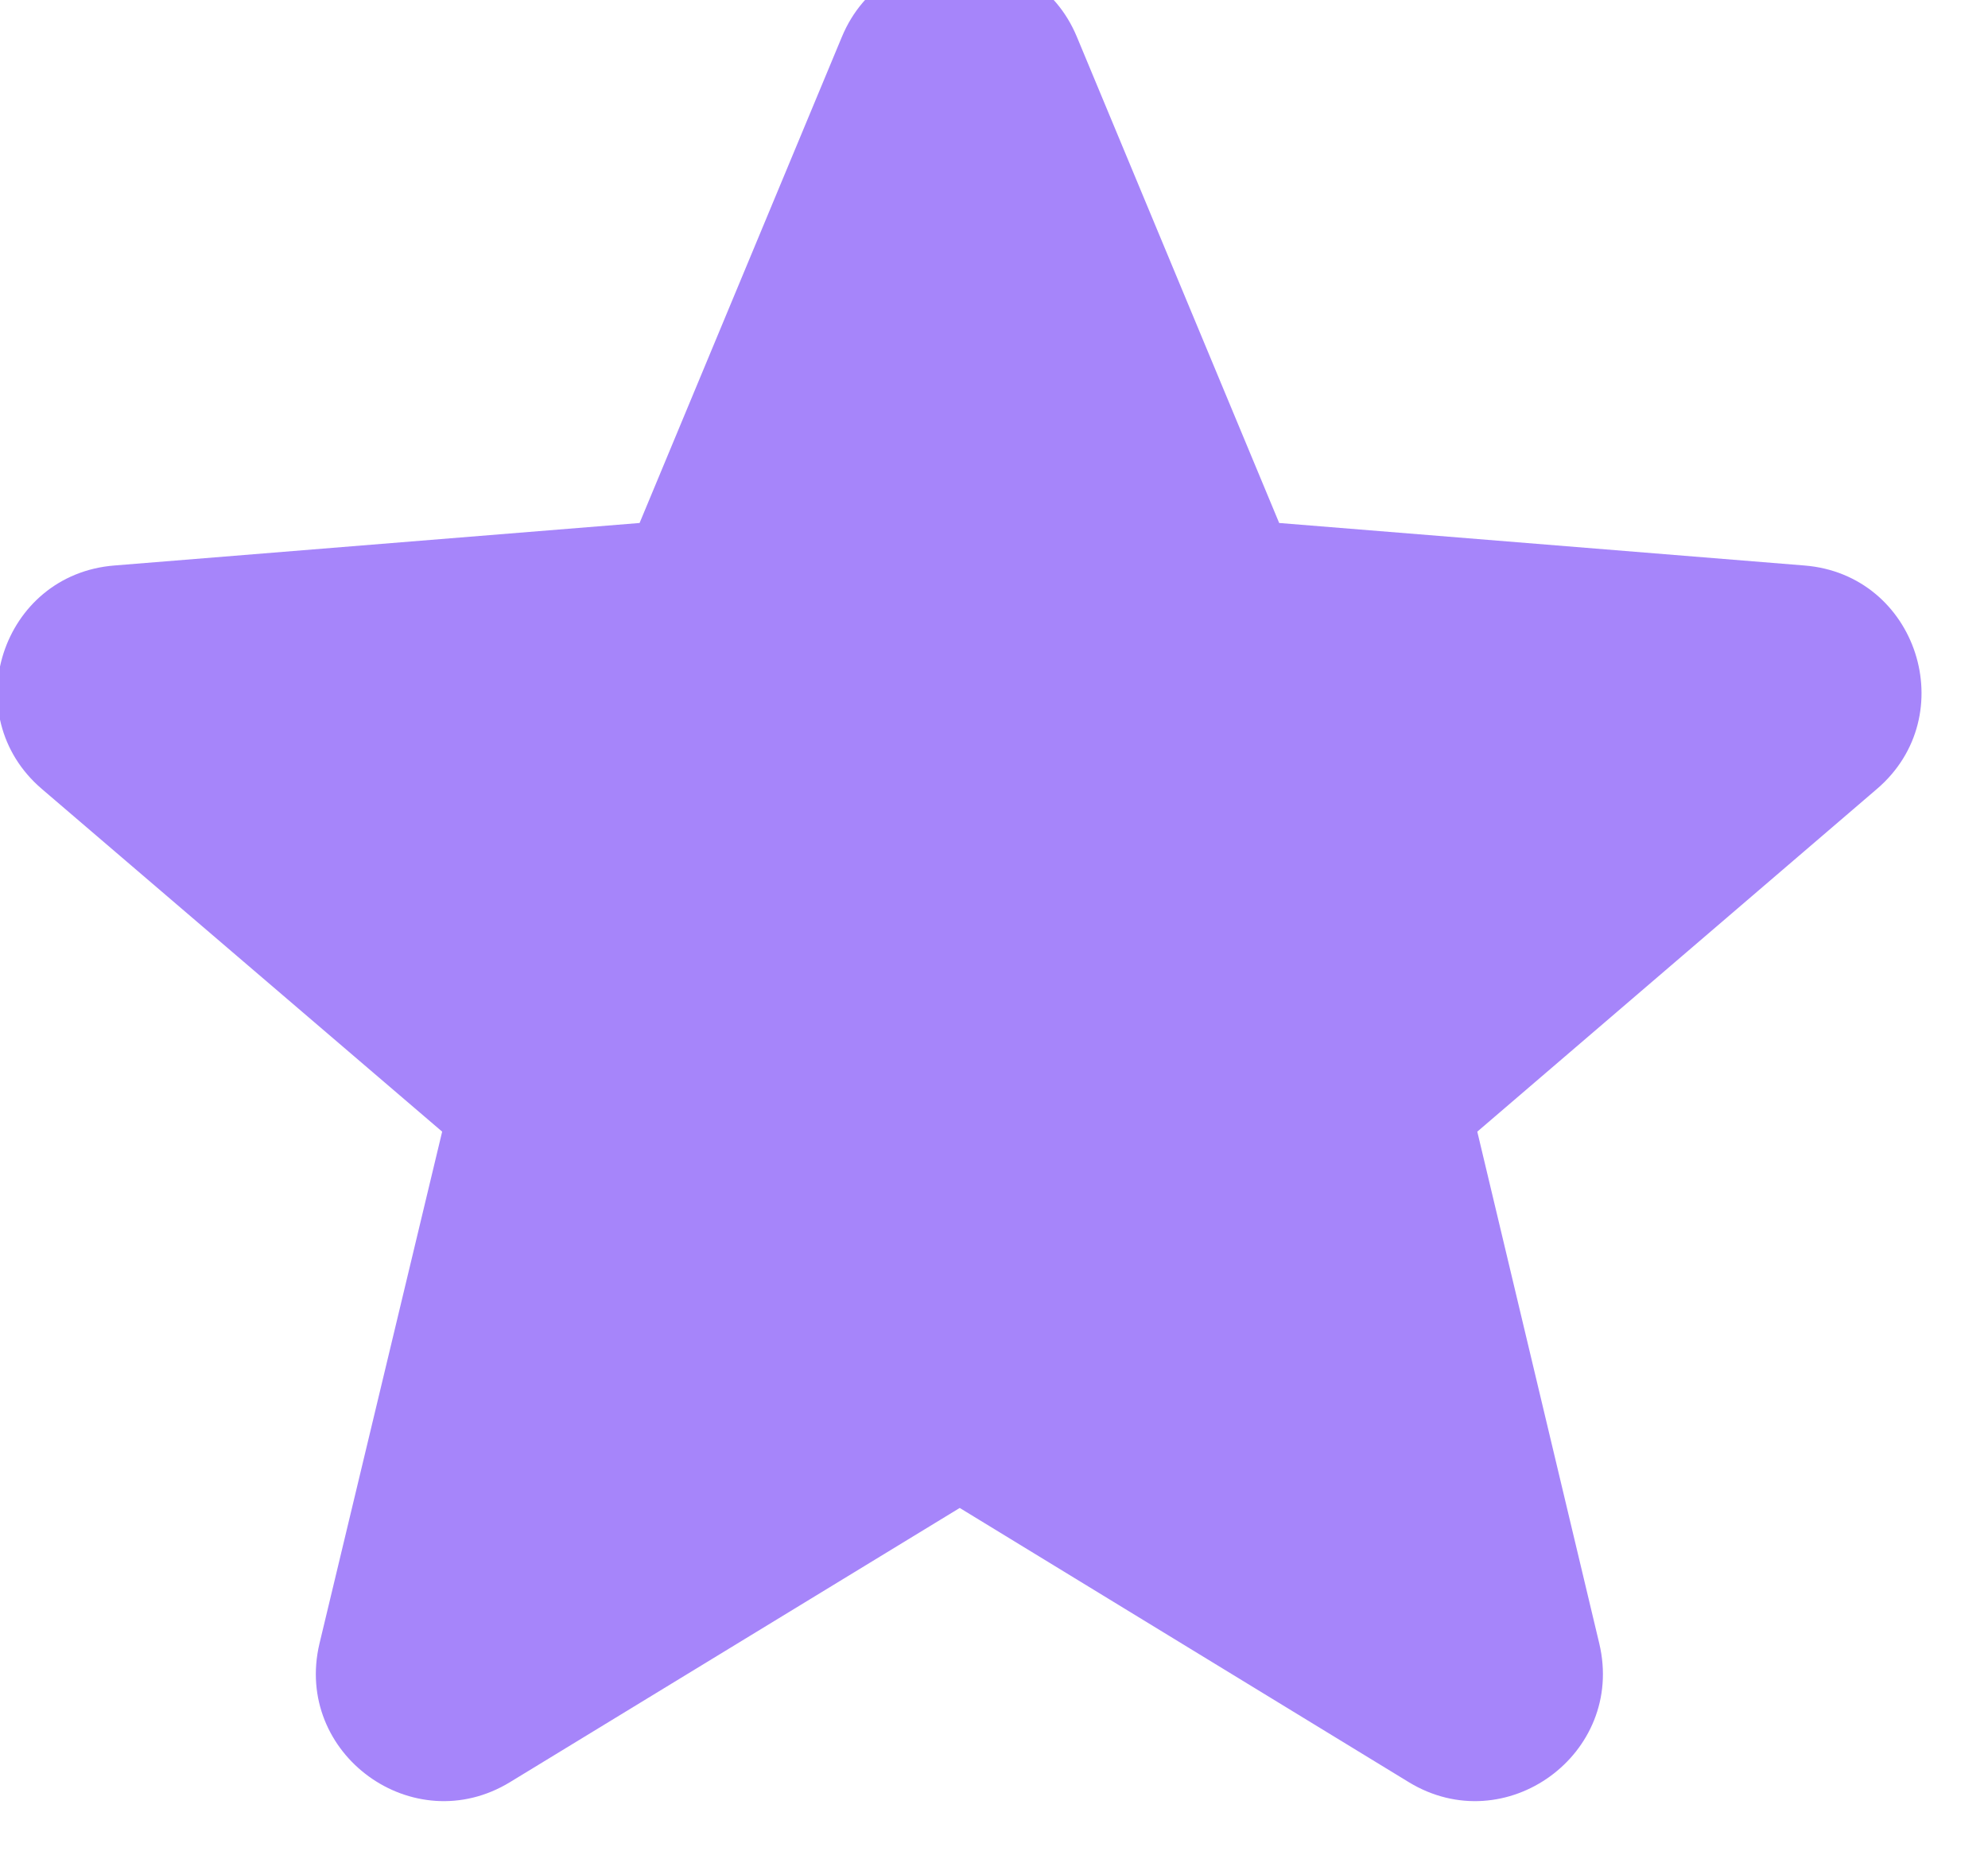 <svg width="29" height="27" viewBox="0 0 29 27" fill="none" xmlns="http://www.w3.org/2000/svg" xmlns:xlink="http://www.w3.org/1999/xlink">
	<desc>
			Created with Pixso.
	</desc>
	<defs/>
	<path id="Star 5 (Stroke)" d="M12.28 0.54C12.91 -0.98 15.08 -0.98 15.71 0.54L18.66 7.63L26.32 8.25C27.97 8.38 28.63 10.44 27.38 11.51L21.55 16.51L23.33 23.98C23.71 25.59 21.96 26.86 20.55 26L14 22L7.44 26C6.03 26.86 4.28 25.59 4.66 23.98L6.45 16.51L0.61 11.51C-0.64 10.44 0.02 8.38 1.67 8.25L9.33 7.63L12.28 0.54Z" fill="#A685FA" fill-opacity="1" fill-rule="evenodd"/>
</svg>

